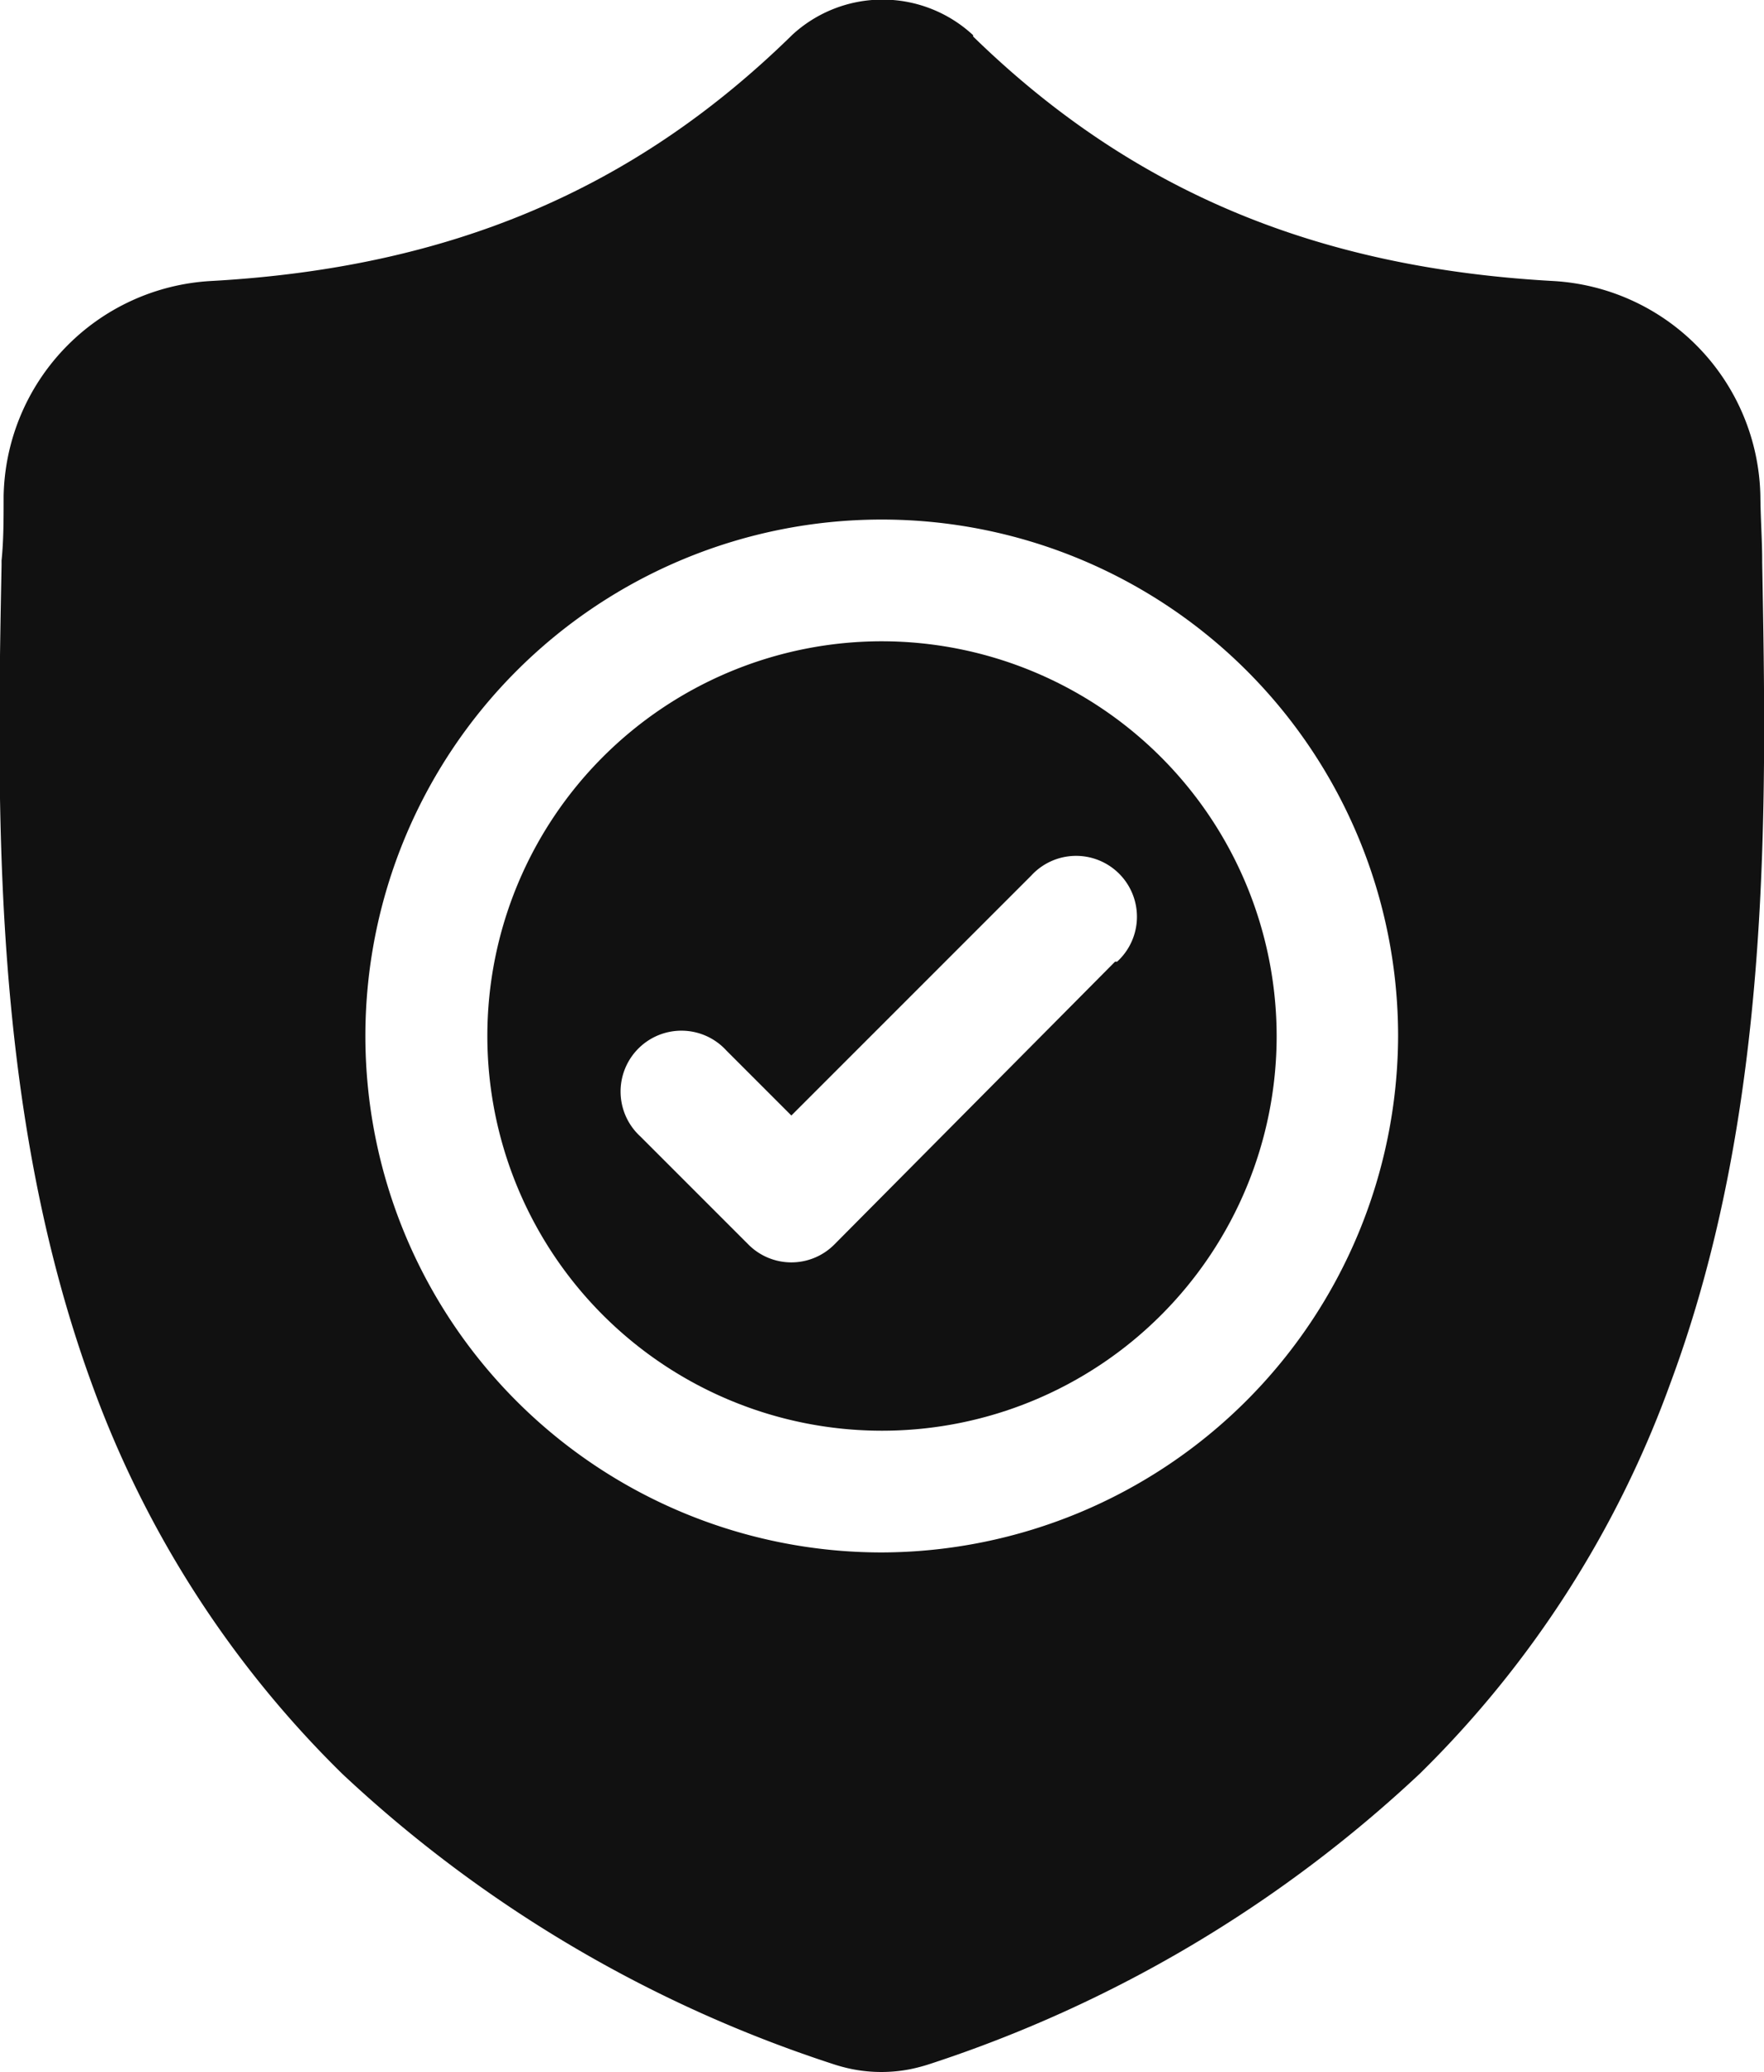 <svg xmlns="http://www.w3.org/2000/svg" width="68.12" height="80" viewBox="0 0 68.12 80"><path d="M670.84,262.94a15.24,15.24,0,1,0,15.24,15.24A15.26,15.26,0,0,0,670.84,262.94Zm9,12.37L669,286.23a2.34,2.34,0,0,1-3.32,0l-4.17-4.17a2.35,2.35,0,1,1,3.32-3.32l2.51,2.51,9.26-9.26a2.35,2.35,0,1,1,3.32,3.32Z" transform="translate(-636.78 -238.18)" fill="#111"/><path d="M704.83,259.89v-.07c0-.76-.06-1.58-.07-2.48a8.48,8.48,0,0,0-8-8.31c-9.2-.51-16.32-3.51-22.4-9.44l0-.05a5.14,5.14,0,0,0-7,0l-.05.05c-6.08,5.93-13.19,8.93-22.39,9.44a8.48,8.48,0,0,0-8,8.31c0,.9,0,1.71-.08,2.48V260c-.18,9.38-.4,21,3.5,31.65A40.29,40.29,0,0,0,650,306.67a50.57,50.57,0,0,0,18.91,11.19,6.37,6.37,0,0,0,.78.21,5.81,5.81,0,0,0,2.25,0,6.9,6.9,0,0,0,.78-.21,50.62,50.62,0,0,0,18.89-11.2,40.37,40.37,0,0,0,9.67-15.06C705.23,281,705,269.28,704.83,259.89Zm-34,38.23a19.94,19.94,0,1,1,19.94-19.94A20,20,0,0,1,670.84,298.12Z" transform="translate(-636.78 -238.18)" fill="#111"/></svg>